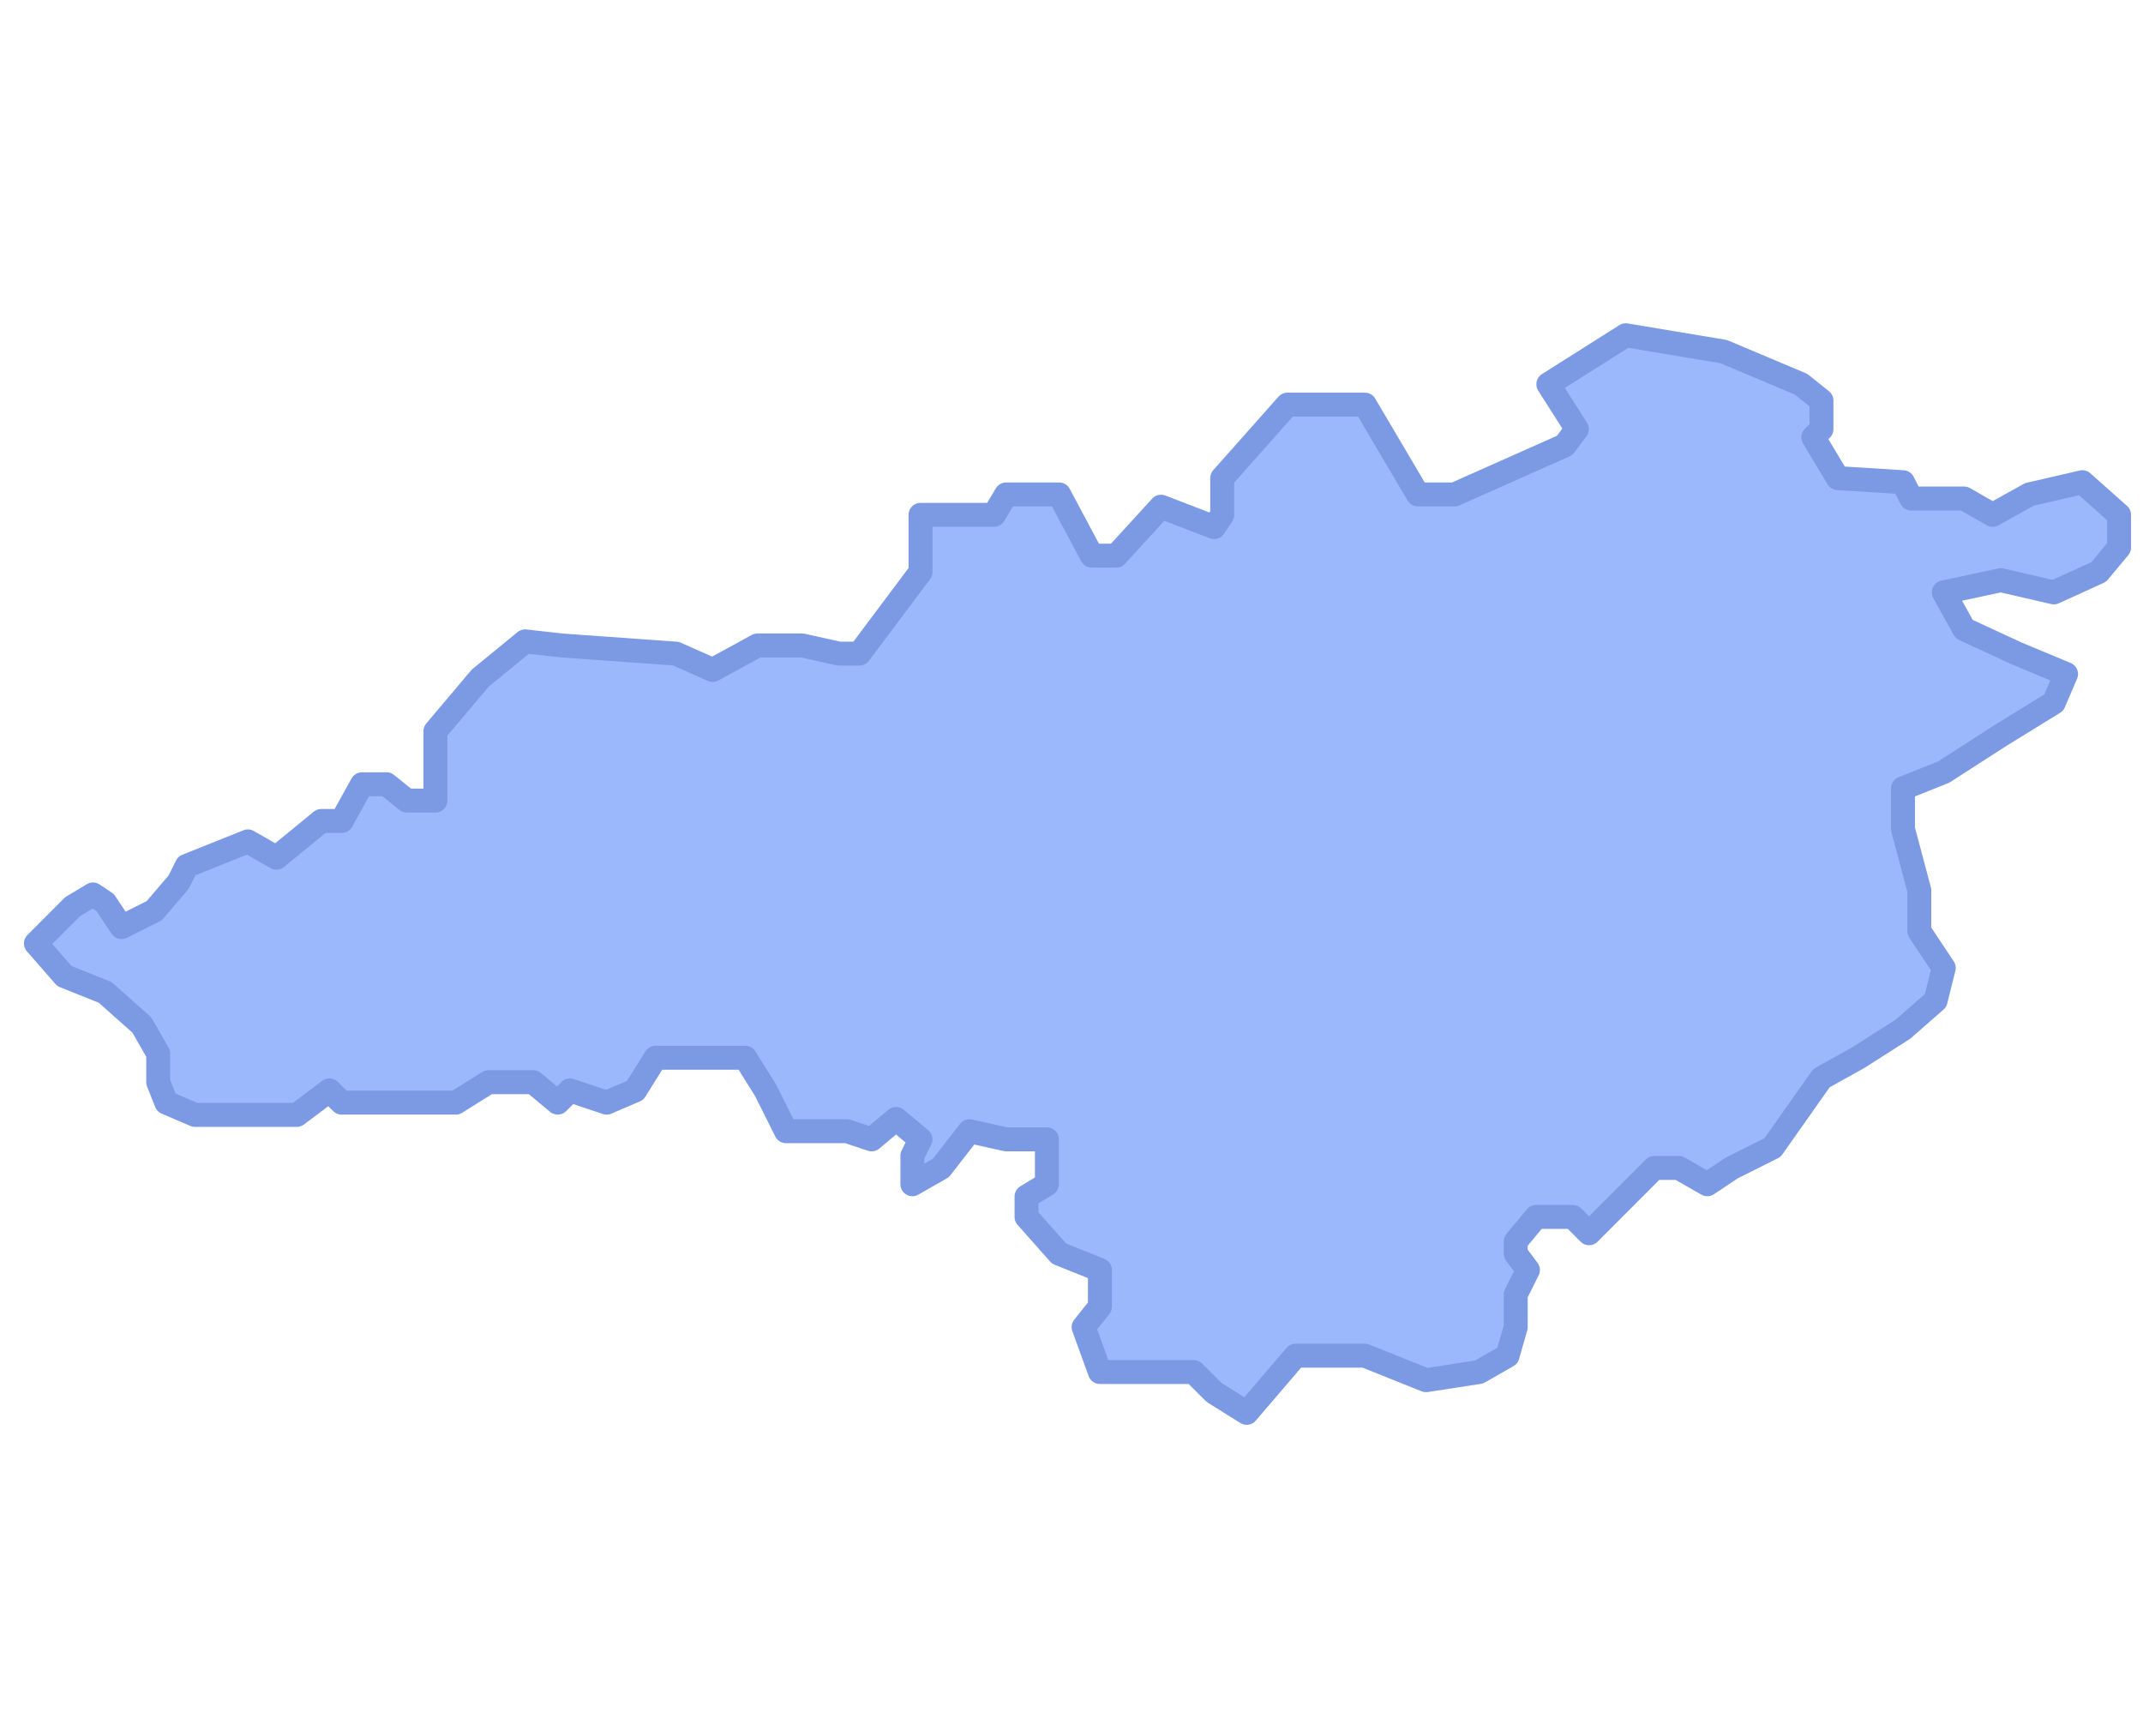 <svg width="179" height="145" viewBox="0 0 179 145" fill="none" xmlns="http://www.w3.org/2000/svg">
<rect x="0" y="0" width="179" height="145" fill="#333333" stroke="none"/>
<g clip-path="url(#clip0_1564_3)">
<rect width="179" height="145" fill="white"/>
<rect width="179" height="145" fill="white"/>
<path d="M140.225 97.546L142.609 98.909L144.652 97.546L148.057 95.841L152.143 90.046L155.207 88.341L158.953 85.954L161.677 83.568L162.358 80.841L160.315 77.773V74.364L158.953 69.25V65.841L162.358 64.477L167.125 61.409L171.552 58.682L172.573 56.295L168.487 54.591L164.061 52.545L162.358 49.477L167.125 48.455L171.552 49.477L175.297 47.773L177 45.727V43L173.935 40.273L169.509 41.295L166.444 43L164.061 41.636H159.634L158.953 40.273L153.505 39.932L151.462 36.523L152.143 35.841V33.455L150.44 32.091L143.971 29.364L135.798 28L129.329 32.091L131.712 35.841L130.691 37.205L121.497 41.295H118.432L114.006 33.795H107.536L102.088 39.932V43L101.407 44.023L96.98 42.318L93.235 46.409H91.192L88.468 41.295H84.041L83.02 43H76.89V47.773L71.783 54.591H70.08L67.016 53.909H63.27L59.525 55.955L56.46 54.591L46.926 53.909L43.861 53.568L40.115 56.636L36.37 61.068V66.864H33.986L32.284 65.5H30.241L28.538 68.568H26.836L23.09 71.636L20.706 70.273L15.599 72.318L14.918 73.682L12.875 76.068L10.151 77.432L8.789 75.386L7.767 74.704L6.065 75.727L4.362 77.432L3 78.796L5.384 81.523L8.789 82.886L11.853 85.614L13.215 88V90.386L13.896 92.091L16.28 93.114H22.069H24.793L27.517 91.068L28.538 92.091H38.072L40.797 90.386H44.542L46.585 92.091L47.607 91.068L50.671 92.091L53.055 91.068L54.757 88.341H57.481H62.248L63.951 91.068L65.654 94.477H70.761L72.804 95.159L74.847 93.454L76.89 95.159L76.209 96.523V98.909L78.593 97.546L80.977 94.477L84.041 95.159H87.446V98.909L85.744 99.932V101.636L88.468 104.705L91.873 106.068V109.136L90.511 110.841L91.873 114.591H99.704L101.407 116.295L104.131 118L108.217 113.227H114.006L119.114 115.273L123.54 114.591L125.924 113.227L126.605 110.841V109.818V108.114L127.626 106.068L126.605 104.705V103.682L128.307 101.636H131.372L132.734 103L134.096 101.636L135.798 99.932L138.182 97.546H140.225Z" fill="#9CB8FC" stroke="#7B9AE3" stroke-width="2" stroke-linejoin="round"/>
</g>
<defs>
<clipPath id="clip0_1564_3">
<rect width="179" height="145" fill="white"/>
</clipPath>
</defs>
</svg>
